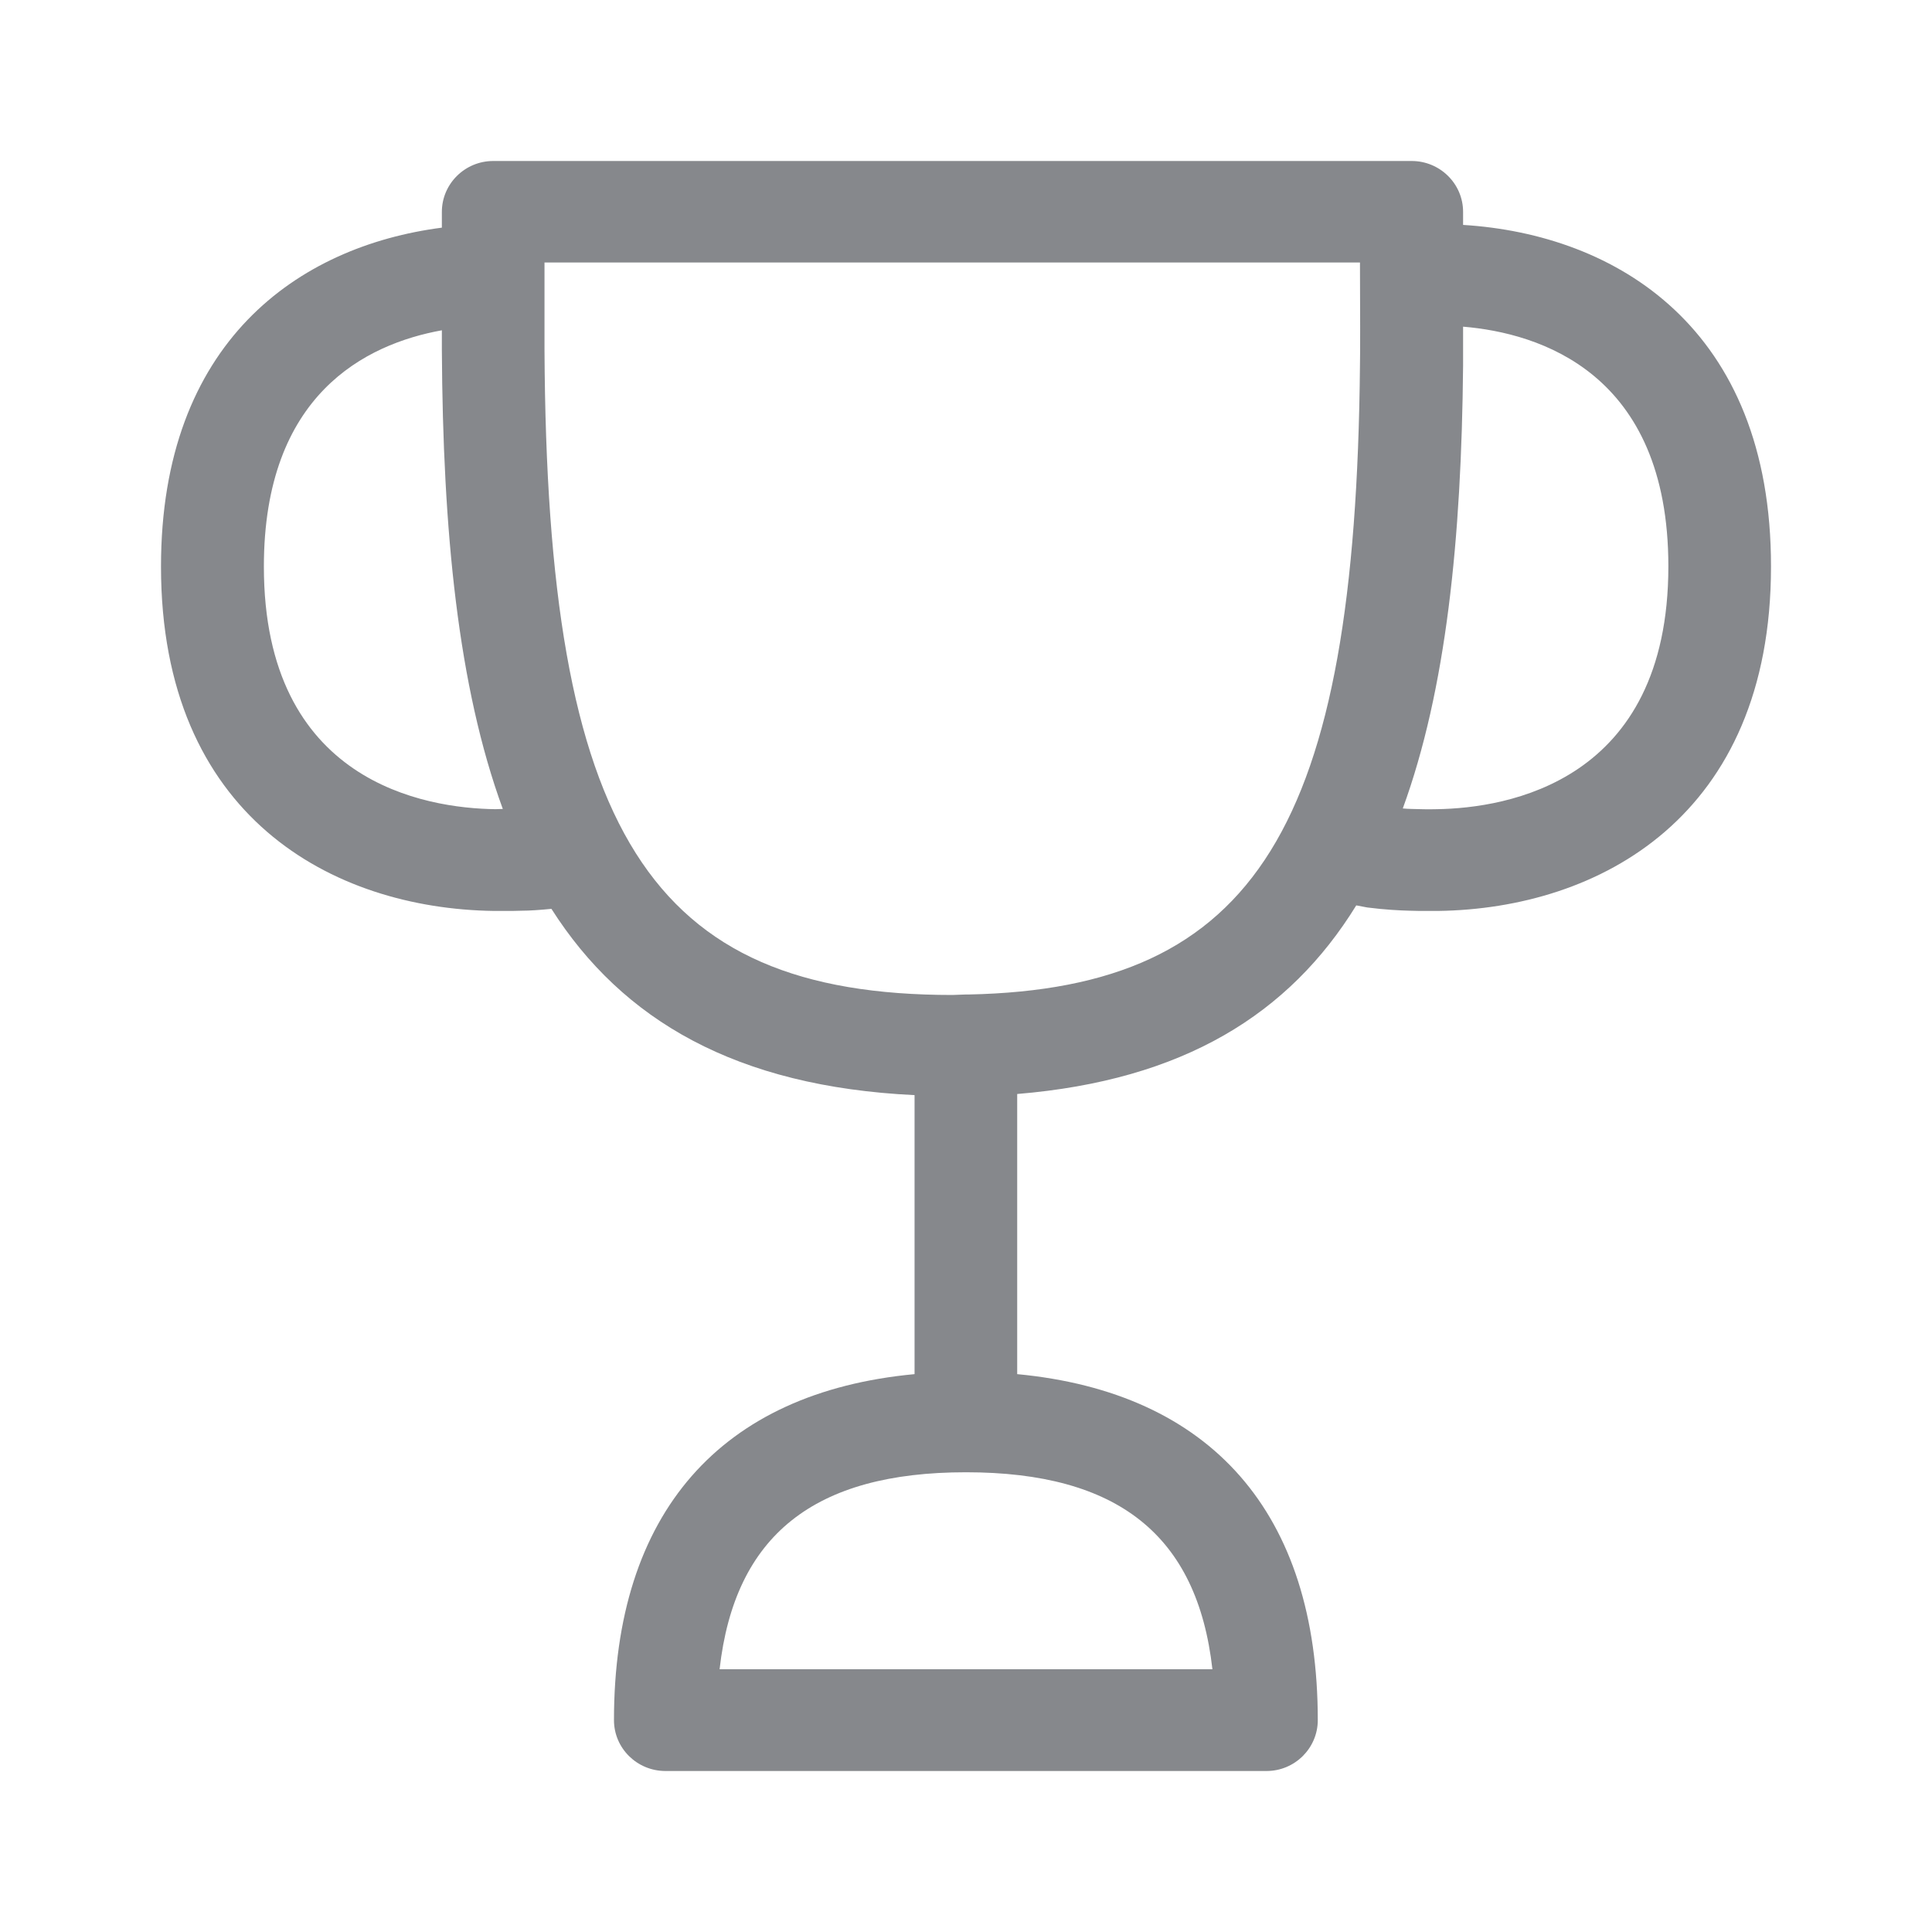<svg width="24" height="24" viewBox="0 0 24 24" fill="none" xmlns="http://www.w3.org/2000/svg">
<path fill-rule="evenodd" clip-rule="evenodd" d="M17.85 10.052C17.745 10.055 17.631 10.052 17.534 10.049C17.506 10.049 17.463 10.046 17.426 10.043C17.964 8.569 18.155 6.702 18.175 4.544V4.058C19.12 4.137 20.725 4.627 20.725 7.035C20.725 9.719 18.715 10.038 17.85 10.052ZM16.894 4.533C16.84 10.277 15.605 12.28 12.033 12.354C12.021 12.351 11.87 12.36 11.831 12.36C8.071 12.36 6.793 10.336 6.764 4.345V3.261H16.894C16.897 3.785 16.897 4.453 16.894 4.533ZM15.061 20.736H8.939C9.127 19.071 10.114 18.289 11.999 18.289C13.886 18.289 14.873 19.071 15.061 20.736ZM6.153 10.052C5.287 10.04 3.278 9.722 3.278 7.038C3.278 4.9 4.544 4.274 5.489 4.103V4.348C5.501 6.594 5.689 8.529 6.246 10.049C6.215 10.049 6.184 10.052 6.153 10.052ZM18.175 2.794V2.632C18.175 2.282 17.887 2 17.537 2H6.127C5.774 2 5.489 2.285 5.489 2.632V2.828C3.705 3.059 2 4.248 2 7.038C2 10.149 4.135 11.287 6.133 11.316H6.264C6.343 11.316 6.42 11.316 6.486 11.313C6.579 11.313 6.71 11.304 6.85 11.29C7.732 12.676 9.147 13.498 11.361 13.604V17.07C8.956 17.295 7.627 18.79 7.627 21.368C7.627 21.718 7.914 22 8.267 22H15.733C16.086 22 16.37 21.715 16.37 21.368C16.37 18.79 15.041 17.298 12.636 17.07V13.59C14.7 13.419 16.015 12.599 16.848 11.247L16.985 11.273C17.204 11.301 17.389 11.31 17.506 11.313C17.577 11.316 17.654 11.316 17.736 11.316H17.867C19.865 11.287 22 10.146 22 7.038C22.003 4.072 20.076 2.911 18.175 2.794Z" fill="#86888C"/>
</svg>
